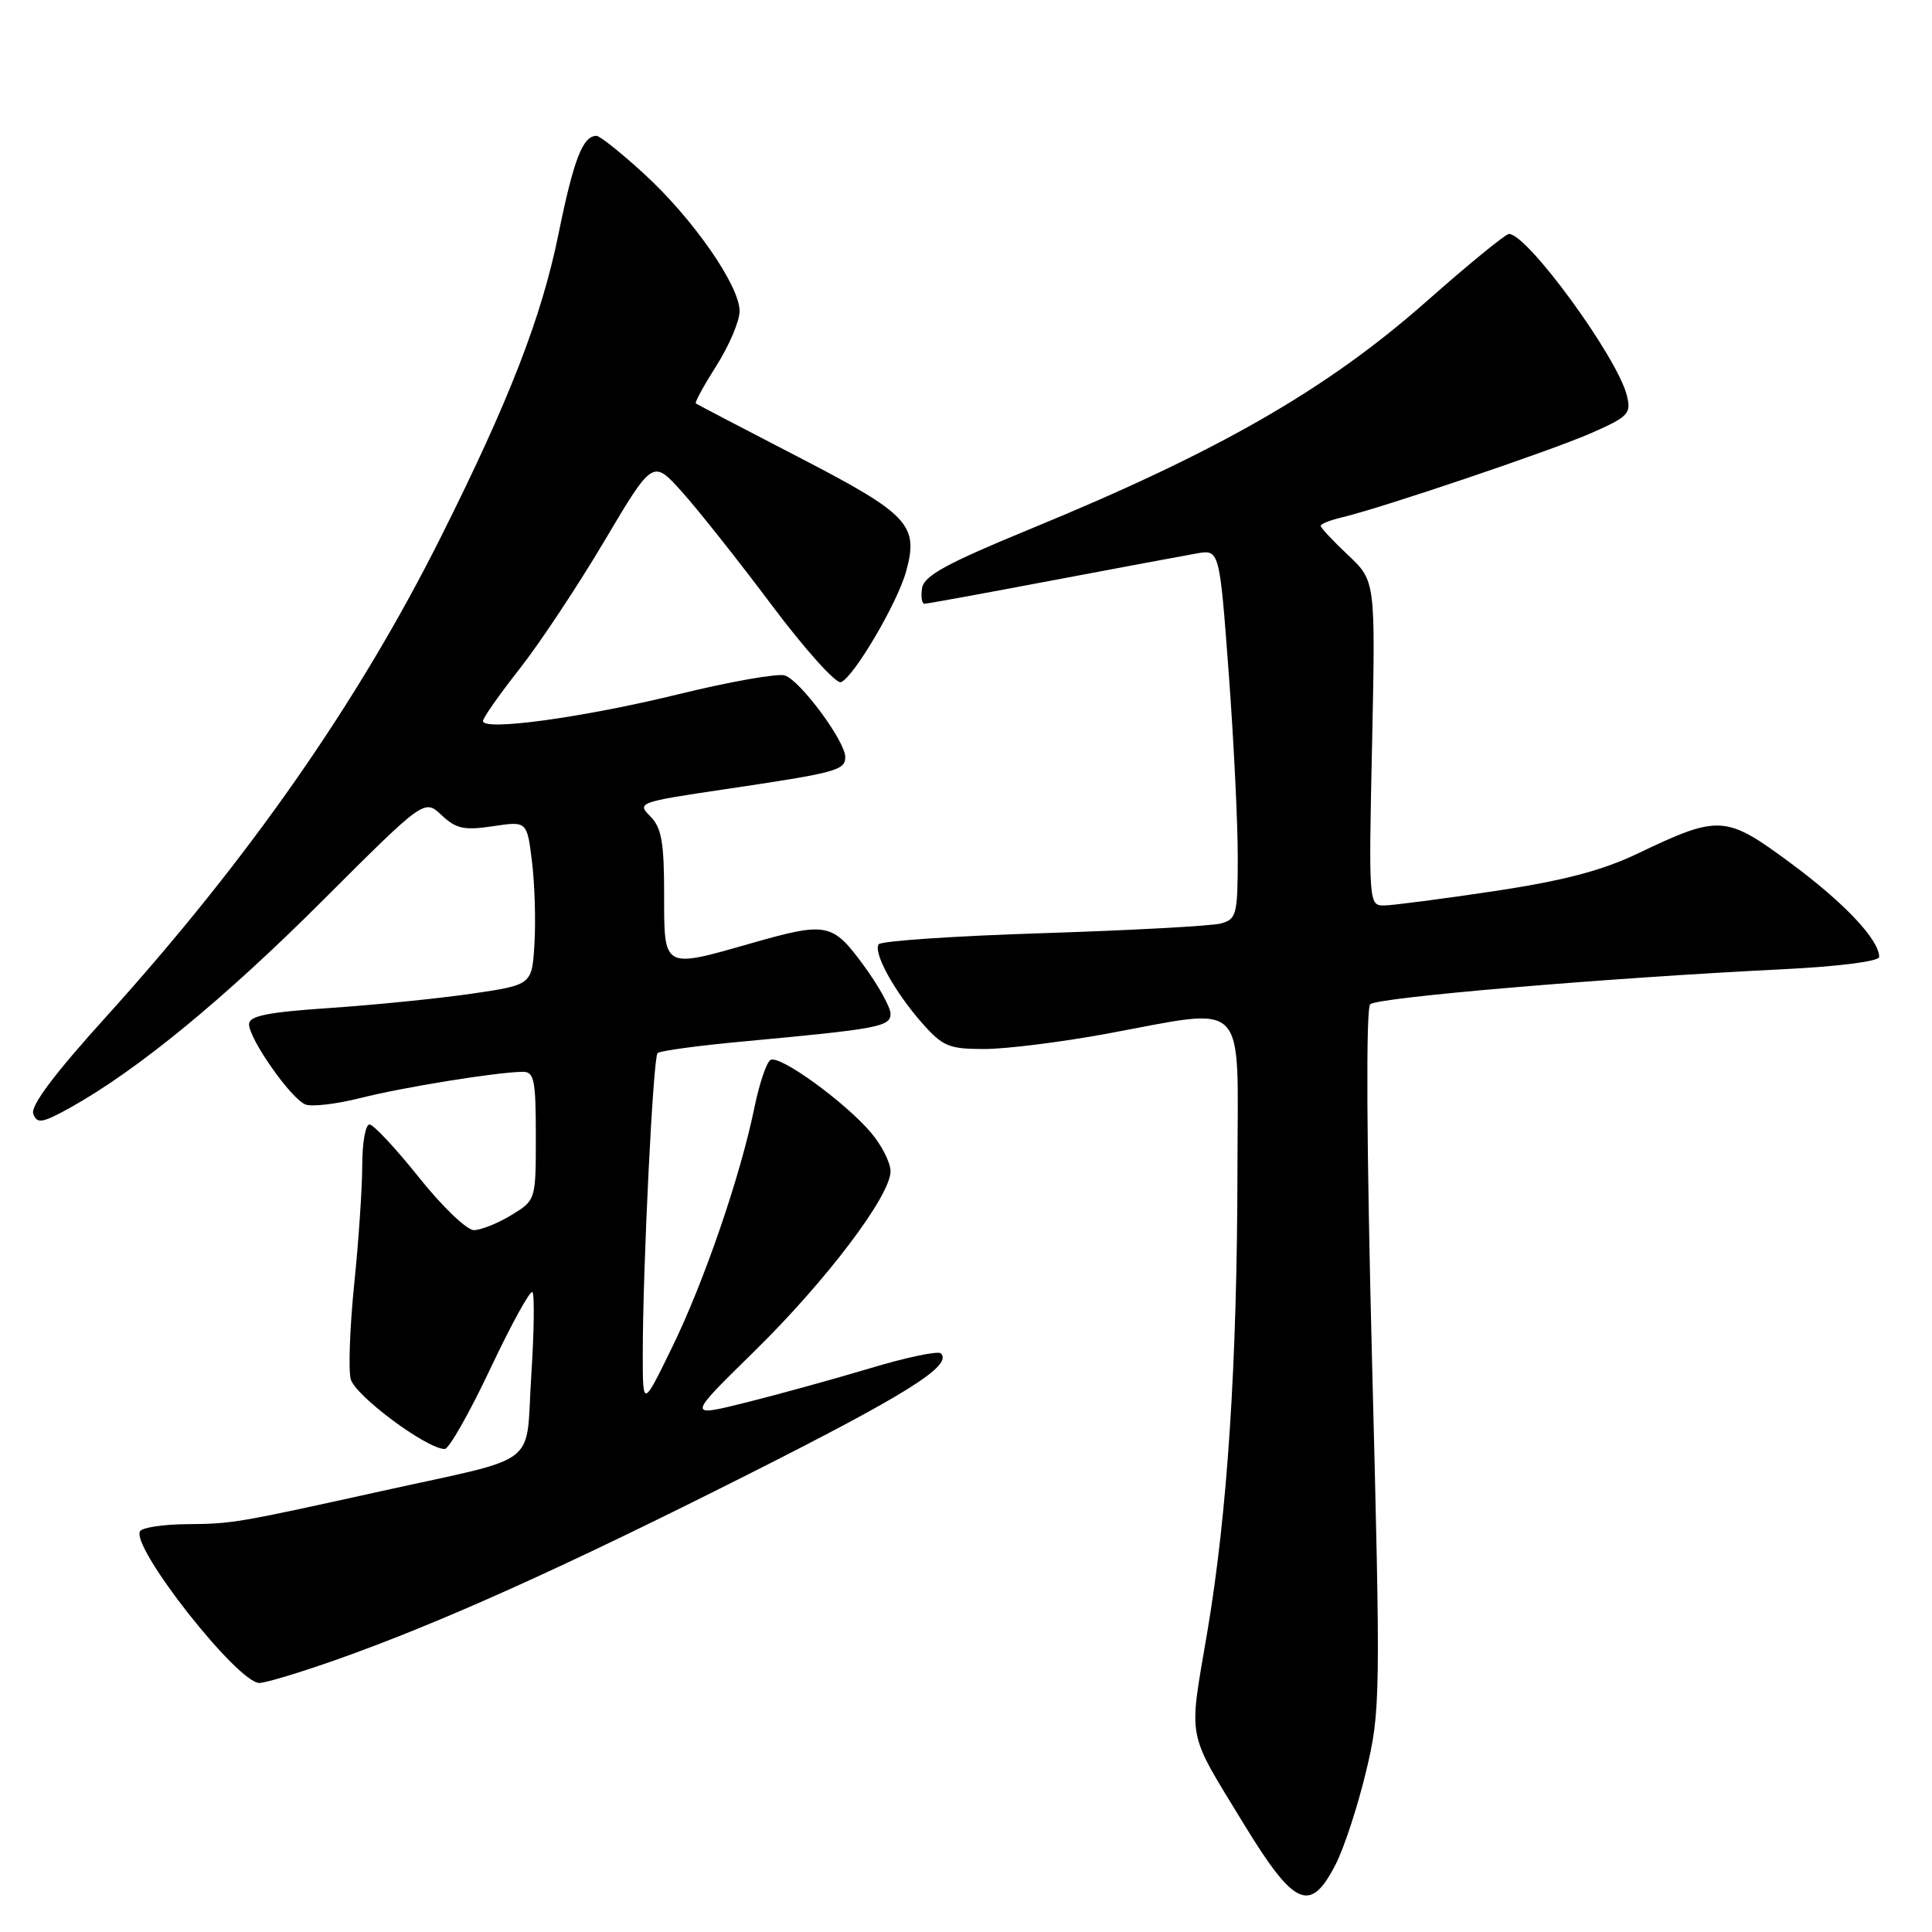 <?xml version="1.0" encoding="UTF-8" standalone="no"?>
<!DOCTYPE svg PUBLIC "-//W3C//DTD SVG 1.1//EN" "http://www.w3.org/Graphics/SVG/1.1/DTD/svg11.dtd" >
<svg xmlns="http://www.w3.org/2000/svg" xmlns:xlink="http://www.w3.org/1999/xlink" version="1.1" viewBox="0 0 256 256">
 <g >
 <path fill="currentColor"
d=" M 176.99 247.02 C 178.11 244.83 179.91 239.32 181.00 234.77 C 182.93 226.75 182.95 225.10 181.80 180.24 C 181.07 151.45 180.98 133.63 181.56 133.07 C 182.51 132.16 212.75 129.59 236.25 128.43 C 243.62 128.07 249.00 127.38 249.00 126.80 C 249.00 124.53 244.37 119.61 237.30 114.39 C 228.65 107.98 227.83 107.93 217.00 113.10 C 212.25 115.37 207.14 116.70 198.00 118.08 C 191.12 119.11 184.57 119.96 183.42 119.98 C 181.37 120.00 181.35 119.75 181.81 98.49 C 182.26 76.99 182.26 76.99 178.63 73.56 C 176.63 71.68 175.00 69.93 175.00 69.68 C 175.00 69.42 176.24 68.93 177.75 68.57 C 183.03 67.33 205.54 59.72 210.86 57.38 C 215.80 55.20 216.17 54.81 215.56 52.38 C 214.28 47.29 202.39 31.00 199.95 31.00 C 199.50 31.00 194.60 35.00 189.07 39.89 C 175.83 51.59 161.49 59.83 136.50 70.10 C 125.45 74.65 122.43 76.29 122.18 77.93 C 122.00 79.07 122.15 80.00 122.50 80.00 C 122.85 80.00 130.42 78.62 139.32 76.93 C 148.22 75.25 156.87 73.63 158.54 73.34 C 161.59 72.80 161.59 72.80 162.81 89.15 C 163.48 98.14 164.02 109.16 164.01 113.63 C 164.00 121.22 163.85 121.81 161.75 122.37 C 160.51 122.70 149.92 123.27 138.21 123.65 C 126.50 124.02 116.69 124.68 116.42 125.13 C 115.71 126.28 118.51 131.37 122.12 135.49 C 124.91 138.66 125.71 139.00 130.41 139.00 C 133.27 139.00 140.51 138.10 146.50 137.00 C 165.61 133.49 164.00 131.86 163.97 154.75 C 163.94 180.72 162.64 200.56 159.95 216.39 C 157.49 230.88 157.15 229.11 164.77 241.62 C 171.52 252.69 173.62 253.62 176.99 247.02 Z  M 44.55 219.93 C 58.24 215.09 74.65 207.71 99.10 195.38 C 120.19 184.75 126.27 180.93 124.67 179.33 C 124.31 178.97 120.07 179.86 115.26 181.31 C 110.44 182.75 103.02 184.80 98.77 185.86 C 91.05 187.78 91.05 187.78 99.87 179.14 C 109.44 169.76 118.00 158.46 118.00 155.20 C 118.00 154.07 116.85 151.79 115.45 150.13 C 112.03 146.06 103.27 139.71 102.09 140.45 C 101.56 140.77 100.61 143.61 99.96 146.77 C 98.11 155.82 93.32 169.79 89.07 178.50 C 85.17 186.50 85.17 186.50 85.17 179.50 C 85.16 168.19 86.54 140.13 87.13 139.54 C 87.43 139.24 92.58 138.54 98.58 137.99 C 116.44 136.33 118.00 136.04 118.00 134.32 C 118.00 133.47 116.39 130.57 114.41 127.88 C 110.29 122.27 109.55 122.13 99.50 125.00 C 87.81 128.34 88.00 128.45 88.00 118.50 C 88.00 111.58 87.66 109.66 86.16 108.16 C 84.37 106.37 84.66 106.27 95.91 104.60 C 110.83 102.39 112.00 102.08 112.00 100.31 C 112.00 98.21 106.02 90.14 103.99 89.50 C 103.06 89.20 96.71 90.32 89.90 91.99 C 77.27 95.08 64.00 96.90 64.00 95.54 C 64.00 95.12 66.18 92.02 68.84 88.64 C 71.50 85.26 76.56 77.63 80.09 71.68 C 86.50 60.87 86.50 60.87 90.37 65.18 C 92.51 67.56 97.85 74.30 102.25 80.17 C 106.65 86.04 110.78 90.64 111.43 90.39 C 113.12 89.74 118.91 79.91 120.06 75.73 C 121.77 69.56 120.44 68.14 105.85 60.59 C 98.51 56.79 92.36 53.58 92.20 53.46 C 92.03 53.33 93.27 51.07 94.95 48.42 C 96.63 45.77 98.00 42.54 98.00 41.22 C 98.00 37.84 91.80 28.94 85.34 23.03 C 82.32 20.26 79.48 18.00 79.04 18.00 C 77.22 18.00 76.02 21.11 74.00 31.02 C 71.76 42.05 67.45 53.15 58.35 71.29 C 47.41 93.12 32.90 113.89 14.01 134.78 C 7.16 142.35 4.00 146.57 4.41 147.61 C 4.92 148.95 5.62 148.82 9.43 146.70 C 18.26 141.76 29.78 132.30 42.86 119.22 C 56.23 105.87 56.23 105.87 58.51 108.01 C 60.43 109.82 61.50 110.05 65.31 109.48 C 69.83 108.80 69.83 108.80 70.49 114.15 C 70.85 117.09 71.00 121.97 70.82 125.00 C 70.50 130.50 70.50 130.50 62.50 131.67 C 58.10 132.31 49.66 133.16 43.75 133.56 C 35.44 134.12 33.00 134.61 33.00 135.71 C 33.00 137.68 38.58 145.63 40.48 146.35 C 41.34 146.68 44.61 146.29 47.77 145.49 C 53.39 144.07 65.80 142.06 69.25 142.02 C 70.78 142.00 71.00 143.06 71.00 150.51 C 71.00 159.03 71.00 159.03 67.75 161.01 C 65.96 162.10 63.73 162.99 62.79 163.00 C 61.85 163.00 58.57 159.85 55.50 156.00 C 52.43 152.15 49.48 149.00 48.96 149.00 C 48.43 149.00 48.00 151.43 48.00 154.39 C 48.00 157.36 47.52 164.43 46.94 170.10 C 46.36 175.77 46.15 181.45 46.47 182.73 C 47.02 184.91 56.54 192.00 58.93 192.00 C 59.49 192.00 62.22 187.20 64.98 181.34 C 67.75 175.48 70.25 170.92 70.55 171.21 C 70.84 171.51 70.77 176.53 70.39 182.37 C 69.60 194.63 71.92 192.85 50.50 197.59 C 31.40 201.81 30.79 201.91 24.81 201.96 C 21.68 201.98 18.87 202.40 18.56 202.89 C 17.29 204.96 31.47 223.00 34.37 223.00 C 35.18 223.00 39.76 221.62 44.55 219.93 Z "/>
</g>
</svg>